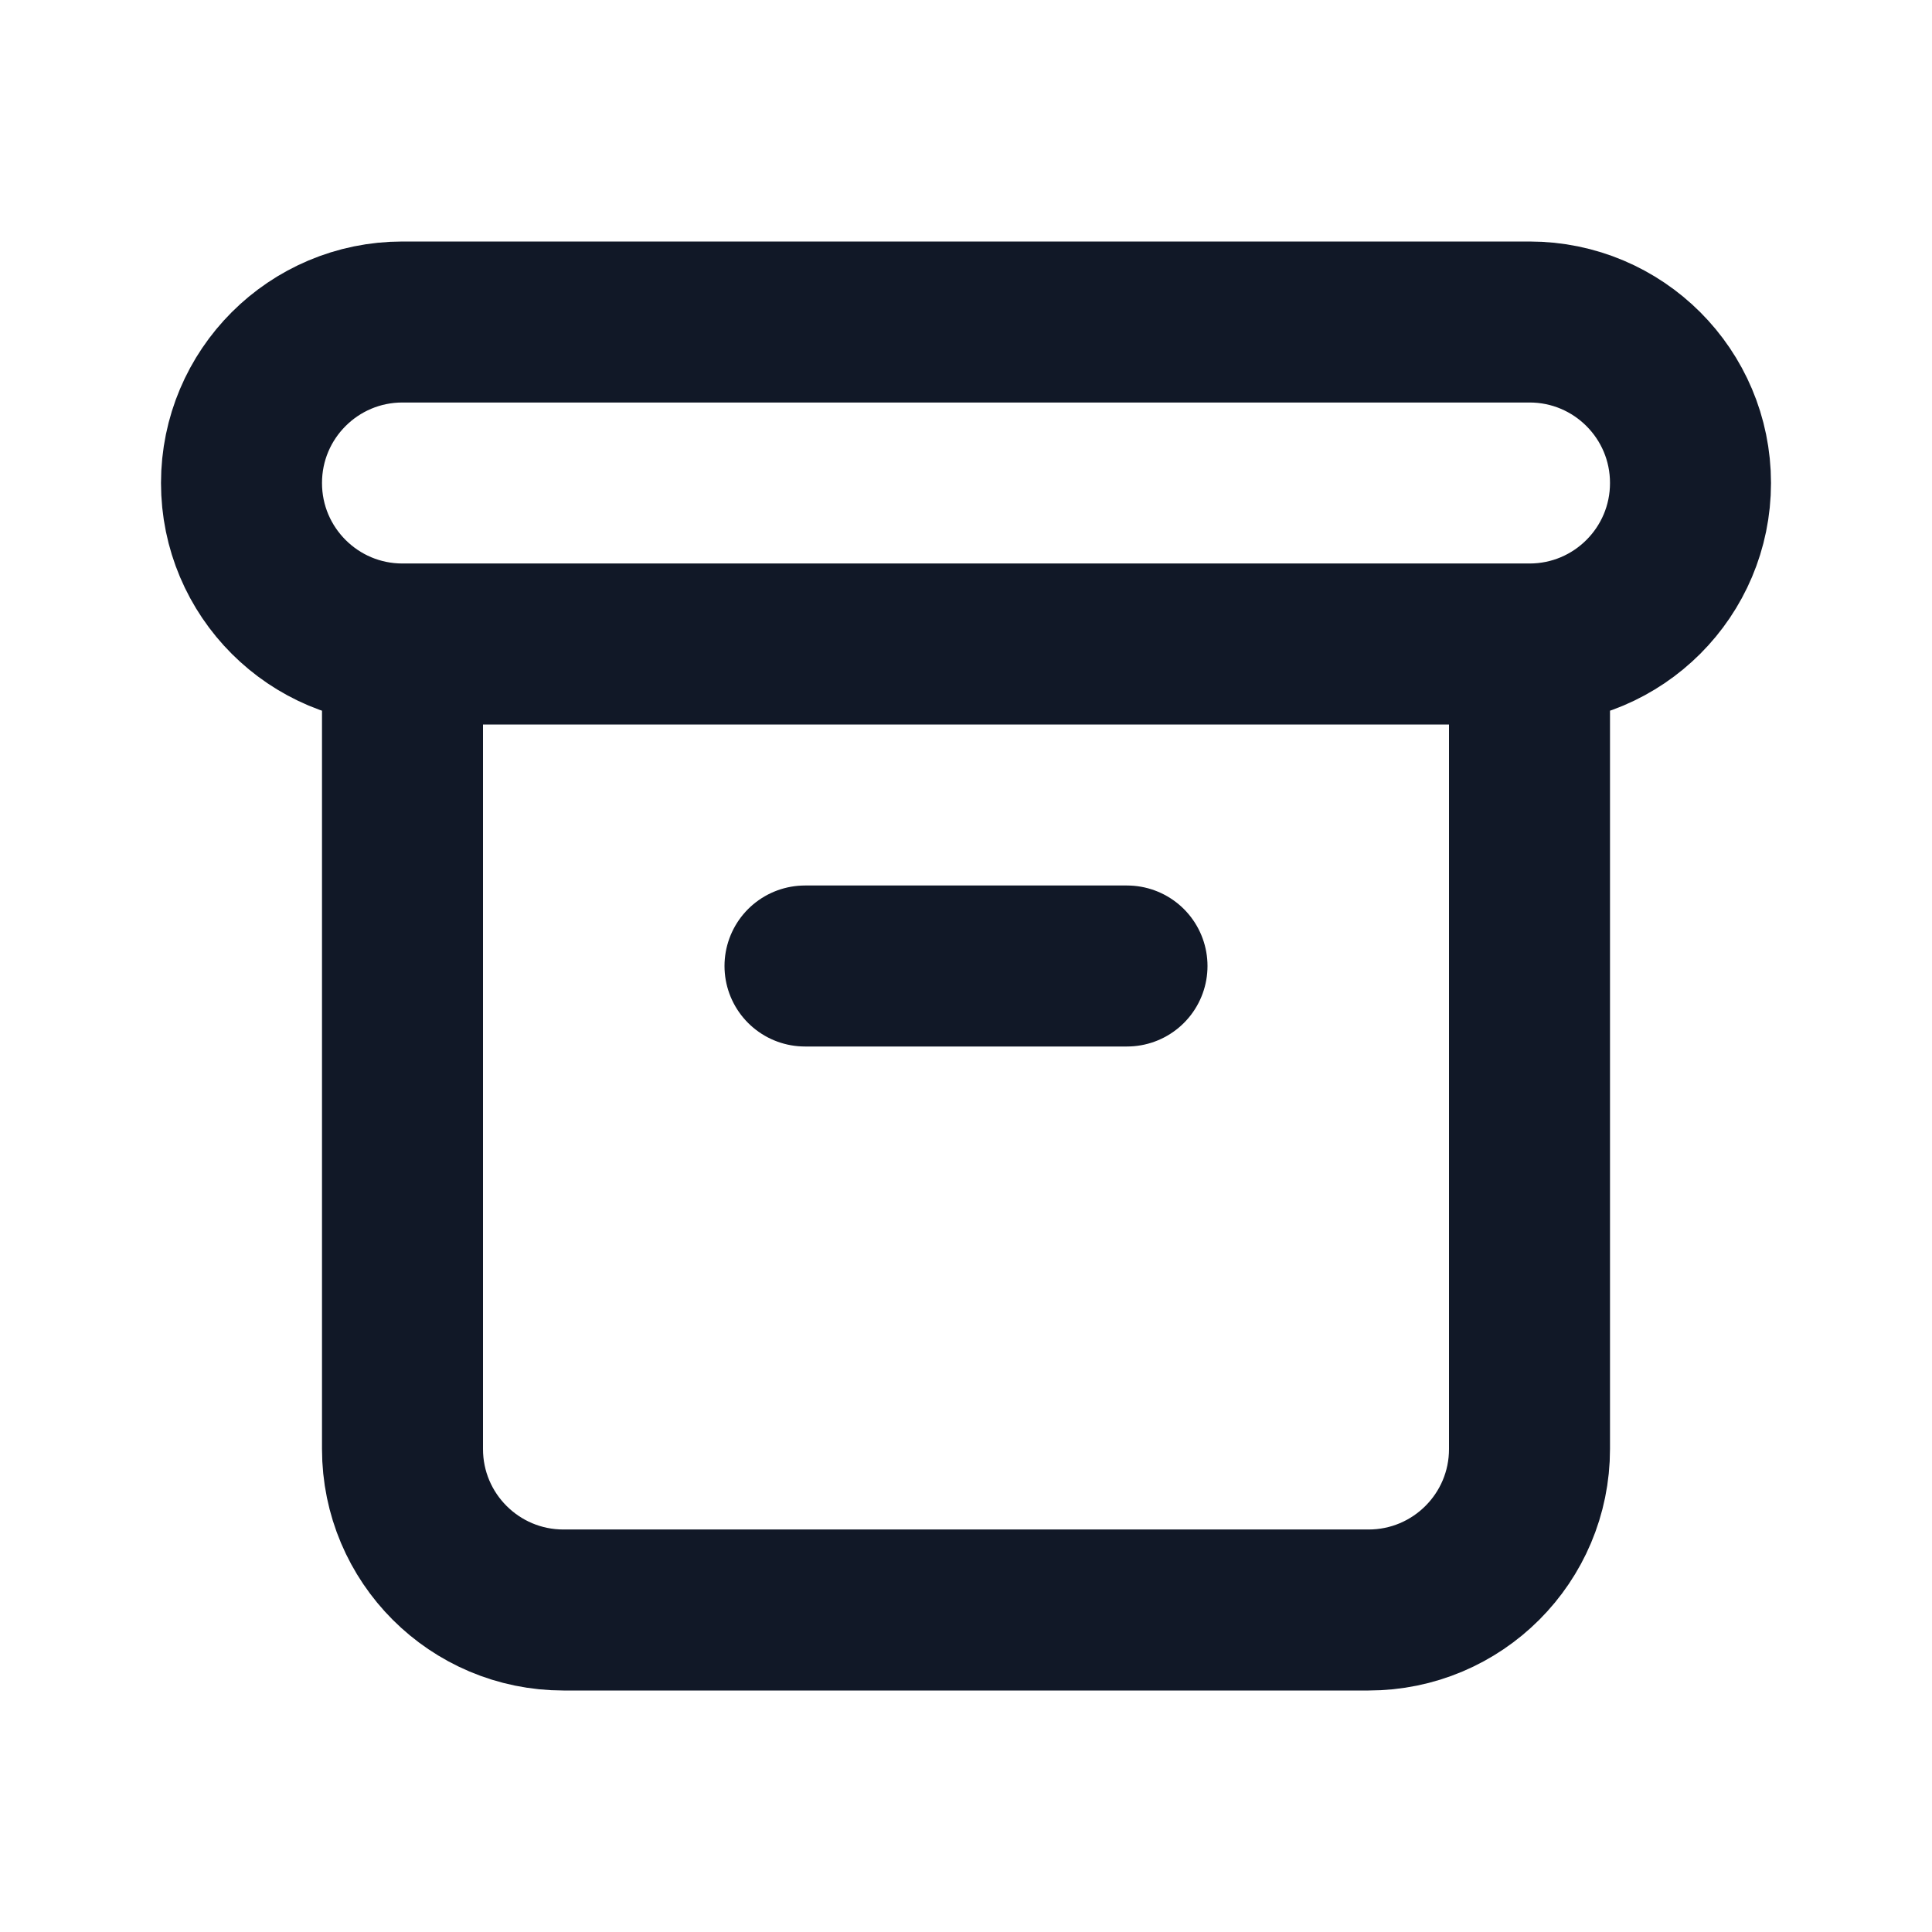 <svg width="24" height="24" viewBox="0 0 24 24" fill="none" xmlns="http://www.w3.org/2000/svg">
<path d="M5 8H19M5 8C3.895 8 3 7.105 3 6C3 4.895 3.895 4 5 4H19C20.105 4 21 4.895 21 6C21 7.105 20.105 8 19 8M5 8V18C5 19.105 5.895 20 7 20H17C18.105 20 19 19.105 19 18V8M10 12H14" stroke="#111827" stroke-width="2" stroke-linecap="round" stroke-linejoin="round"/>
</svg>
